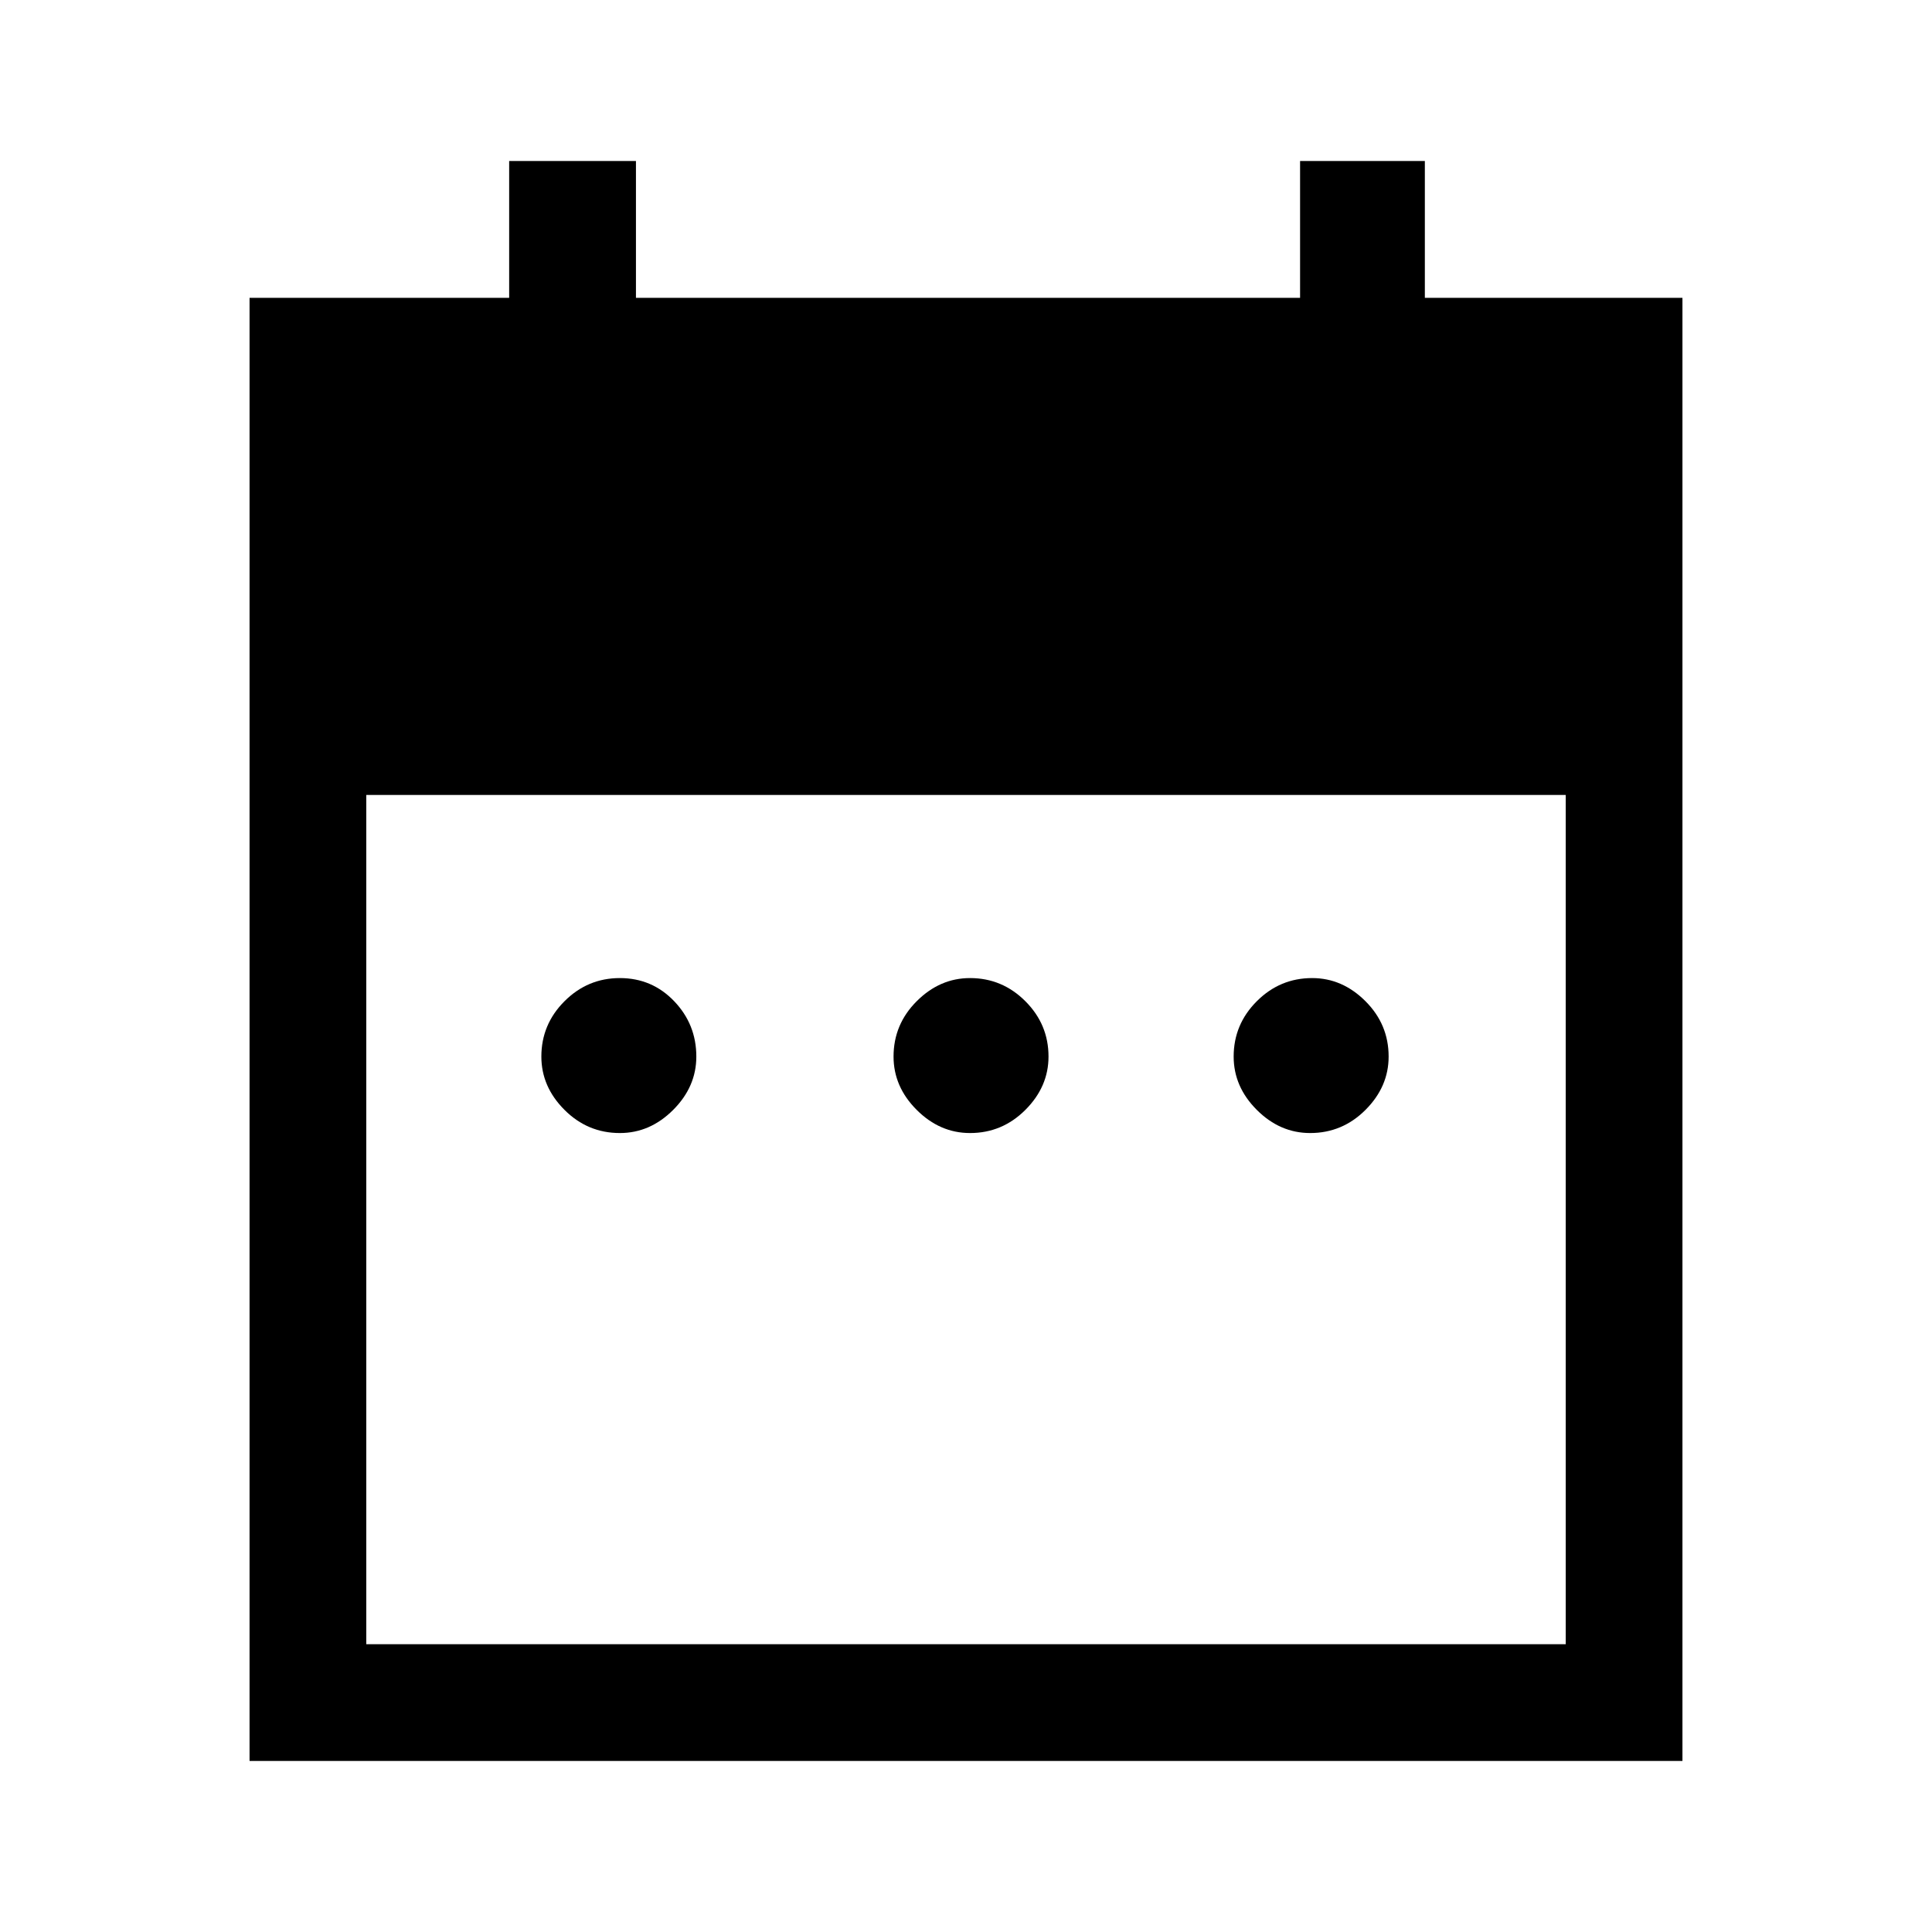 <svg xmlns="http://www.w3.org/2000/svg" height="48" width="48"><path d="M15.4 28.15q-.8 0-1.375-.575t-.575-1.325q0-.8.575-1.375T15.4 24.3q.8 0 1.35.575t.55 1.375q0 .75-.575 1.325t-1.325.575Zm8.7 0q-.75 0-1.325-.575T22.2 26.25q0-.8.575-1.375T24.1 24.3q.8 0 1.375.575t.575 1.375q0 .75-.575 1.325t-1.375.575Zm8.45 0q-.75 0-1.325-.575t-.575-1.325q0-.8.575-1.375T32.6 24.3q.75 0 1.325.575t.575 1.375q0 .75-.575 1.325t-1.375.575ZM6.2 7.4h6.45V4h3.15v3.4h16.5V4h3.1v3.4h6.4v36.35H6.2Zm2.9 33.45h29.8v-21.1H9.1Z"/></svg>